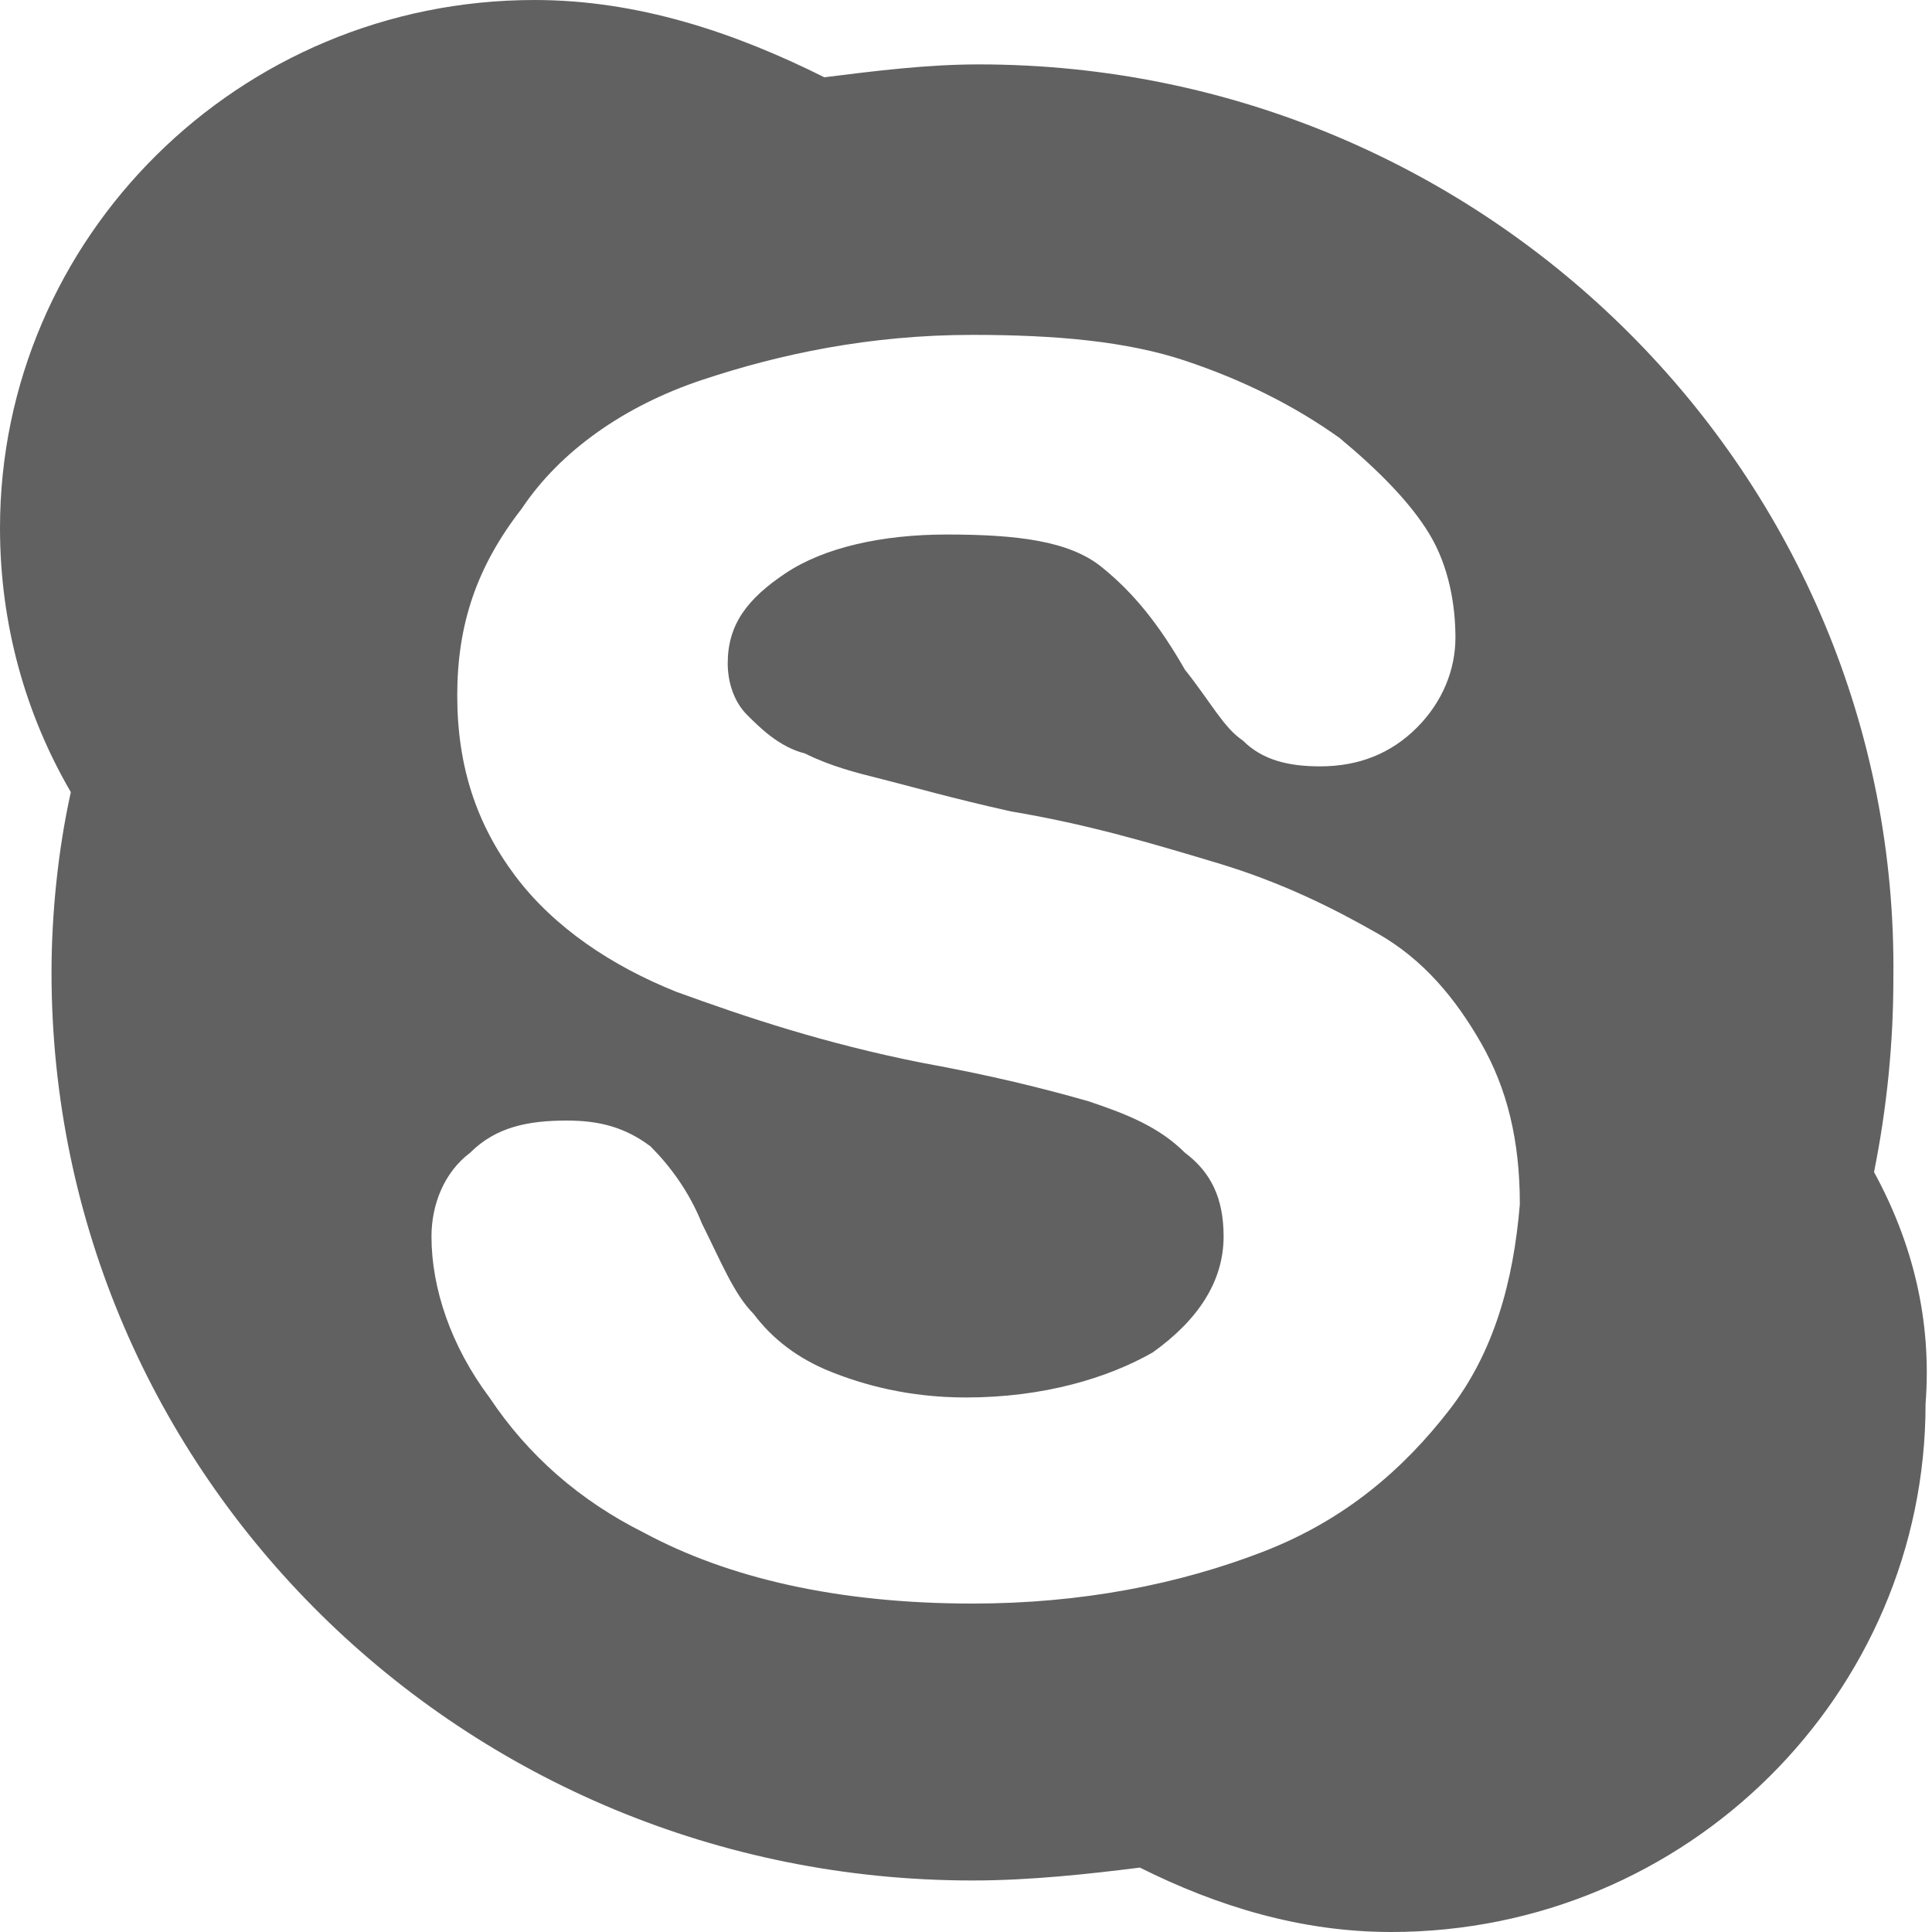 <?xml version="1.0" encoding="utf-8"?>
<!-- Generator: Adobe Illustrator 22.1.0, SVG Export Plug-In . SVG Version: 6.00 Build 0)  -->
<svg version="1.1" id="Capa_1" xmlns="http://www.w3.org/2000/svg" xmlns:xlink="http://www.w3.org/1999/xlink" x="0px" y="0px"
	 viewBox="0 0 30 30" style="enable-background:new 0 0 30 30;" xml:space="preserve">
<style type="text/css">
	.st0{fill:#616161;}
</style>
<path class="st0" d="M29.1,18.2c0.2-1,0.3-2,0.3-3C29.5,7.4,23.1,1,15.2,1c-0.8,0-1.6,0.1-2.4,0.2C11.4,0.5,9.9,0,8.3,0
	C3.7,0,0,3.7,0,8.2c0,1.5,0.4,2.9,1.1,4.1c-0.2,0.9-0.3,1.9-0.3,2.8c0,7.8,6.4,14.1,14.3,14.1c0.9,0,1.8-0.1,2.6-0.2
	c1.2,0.6,2.5,1,3.9,1c4.6,0,8.3-3.7,8.3-8.2C30,20.5,29.7,19.3,29.1,18.2z M22.5,21.9c-0.7,0.9-1.6,1.7-2.9,2.2s-2.8,0.8-4.5,0.8
	c-2.1,0-3.8-0.4-5.1-1.1c-1-0.5-1.8-1.2-2.4-2.1C7,20.9,6.7,20,6.7,19.2c0-0.5,0.2-1,0.6-1.3c0.4-0.4,0.9-0.5,1.5-0.5
	c0.5,0,0.9,0.1,1.3,0.4c0.3,0.3,0.6,0.7,0.8,1.2c0.3,0.6,0.5,1.1,0.8,1.4c0.3,0.4,0.7,0.7,1.2,0.9c0.5,0.2,1.2,0.4,2.1,0.4
	c1.2,0,2.2-0.3,2.9-0.7c0.7-0.5,1.1-1.1,1.1-1.8c0-0.6-0.2-1-0.6-1.3c-0.4-0.4-0.9-0.6-1.5-0.8c-0.7-0.2-1.5-0.4-2.6-0.6
	c-1.5-0.3-2.7-0.7-3.8-1.1c-1-0.4-1.9-1-2.5-1.8s-0.9-1.7-0.9-2.8s0.3-2,1-2.9c0.6-0.9,1.6-1.6,2.8-2s2.6-0.7,4.2-0.7
	c1.3,0,2.4,0.1,3.3,0.4s1.7,0.7,2.4,1.2c0.6,0.5,1.1,1,1.4,1.5s0.4,1.1,0.4,1.6s-0.2,1-0.6,1.4s-0.9,0.6-1.5,0.6
	c-0.5,0-0.9-0.1-1.2-0.4c-0.3-0.2-0.5-0.6-0.9-1.1c-0.4-0.7-0.8-1.2-1.3-1.6c-0.5-0.4-1.3-0.5-2.4-0.5c-1,0-1.9,0.2-2.5,0.6
	c-0.6,0.4-0.9,0.8-0.9,1.4c0,0.3,0.1,0.6,0.3,0.8s0.5,0.5,0.9,0.6c0.4,0.2,0.8,0.3,1.2,0.4c0.4,0.1,1.1,0.3,2,0.5
	c1.2,0.2,2.2,0.5,3.2,0.8s1.8,0.7,2.5,1.1c0.7,0.4,1.2,1,1.6,1.7c0.4,0.7,0.6,1.5,0.6,2.5C23.5,19.9,23.2,21,22.5,21.9z"/>
</svg>
